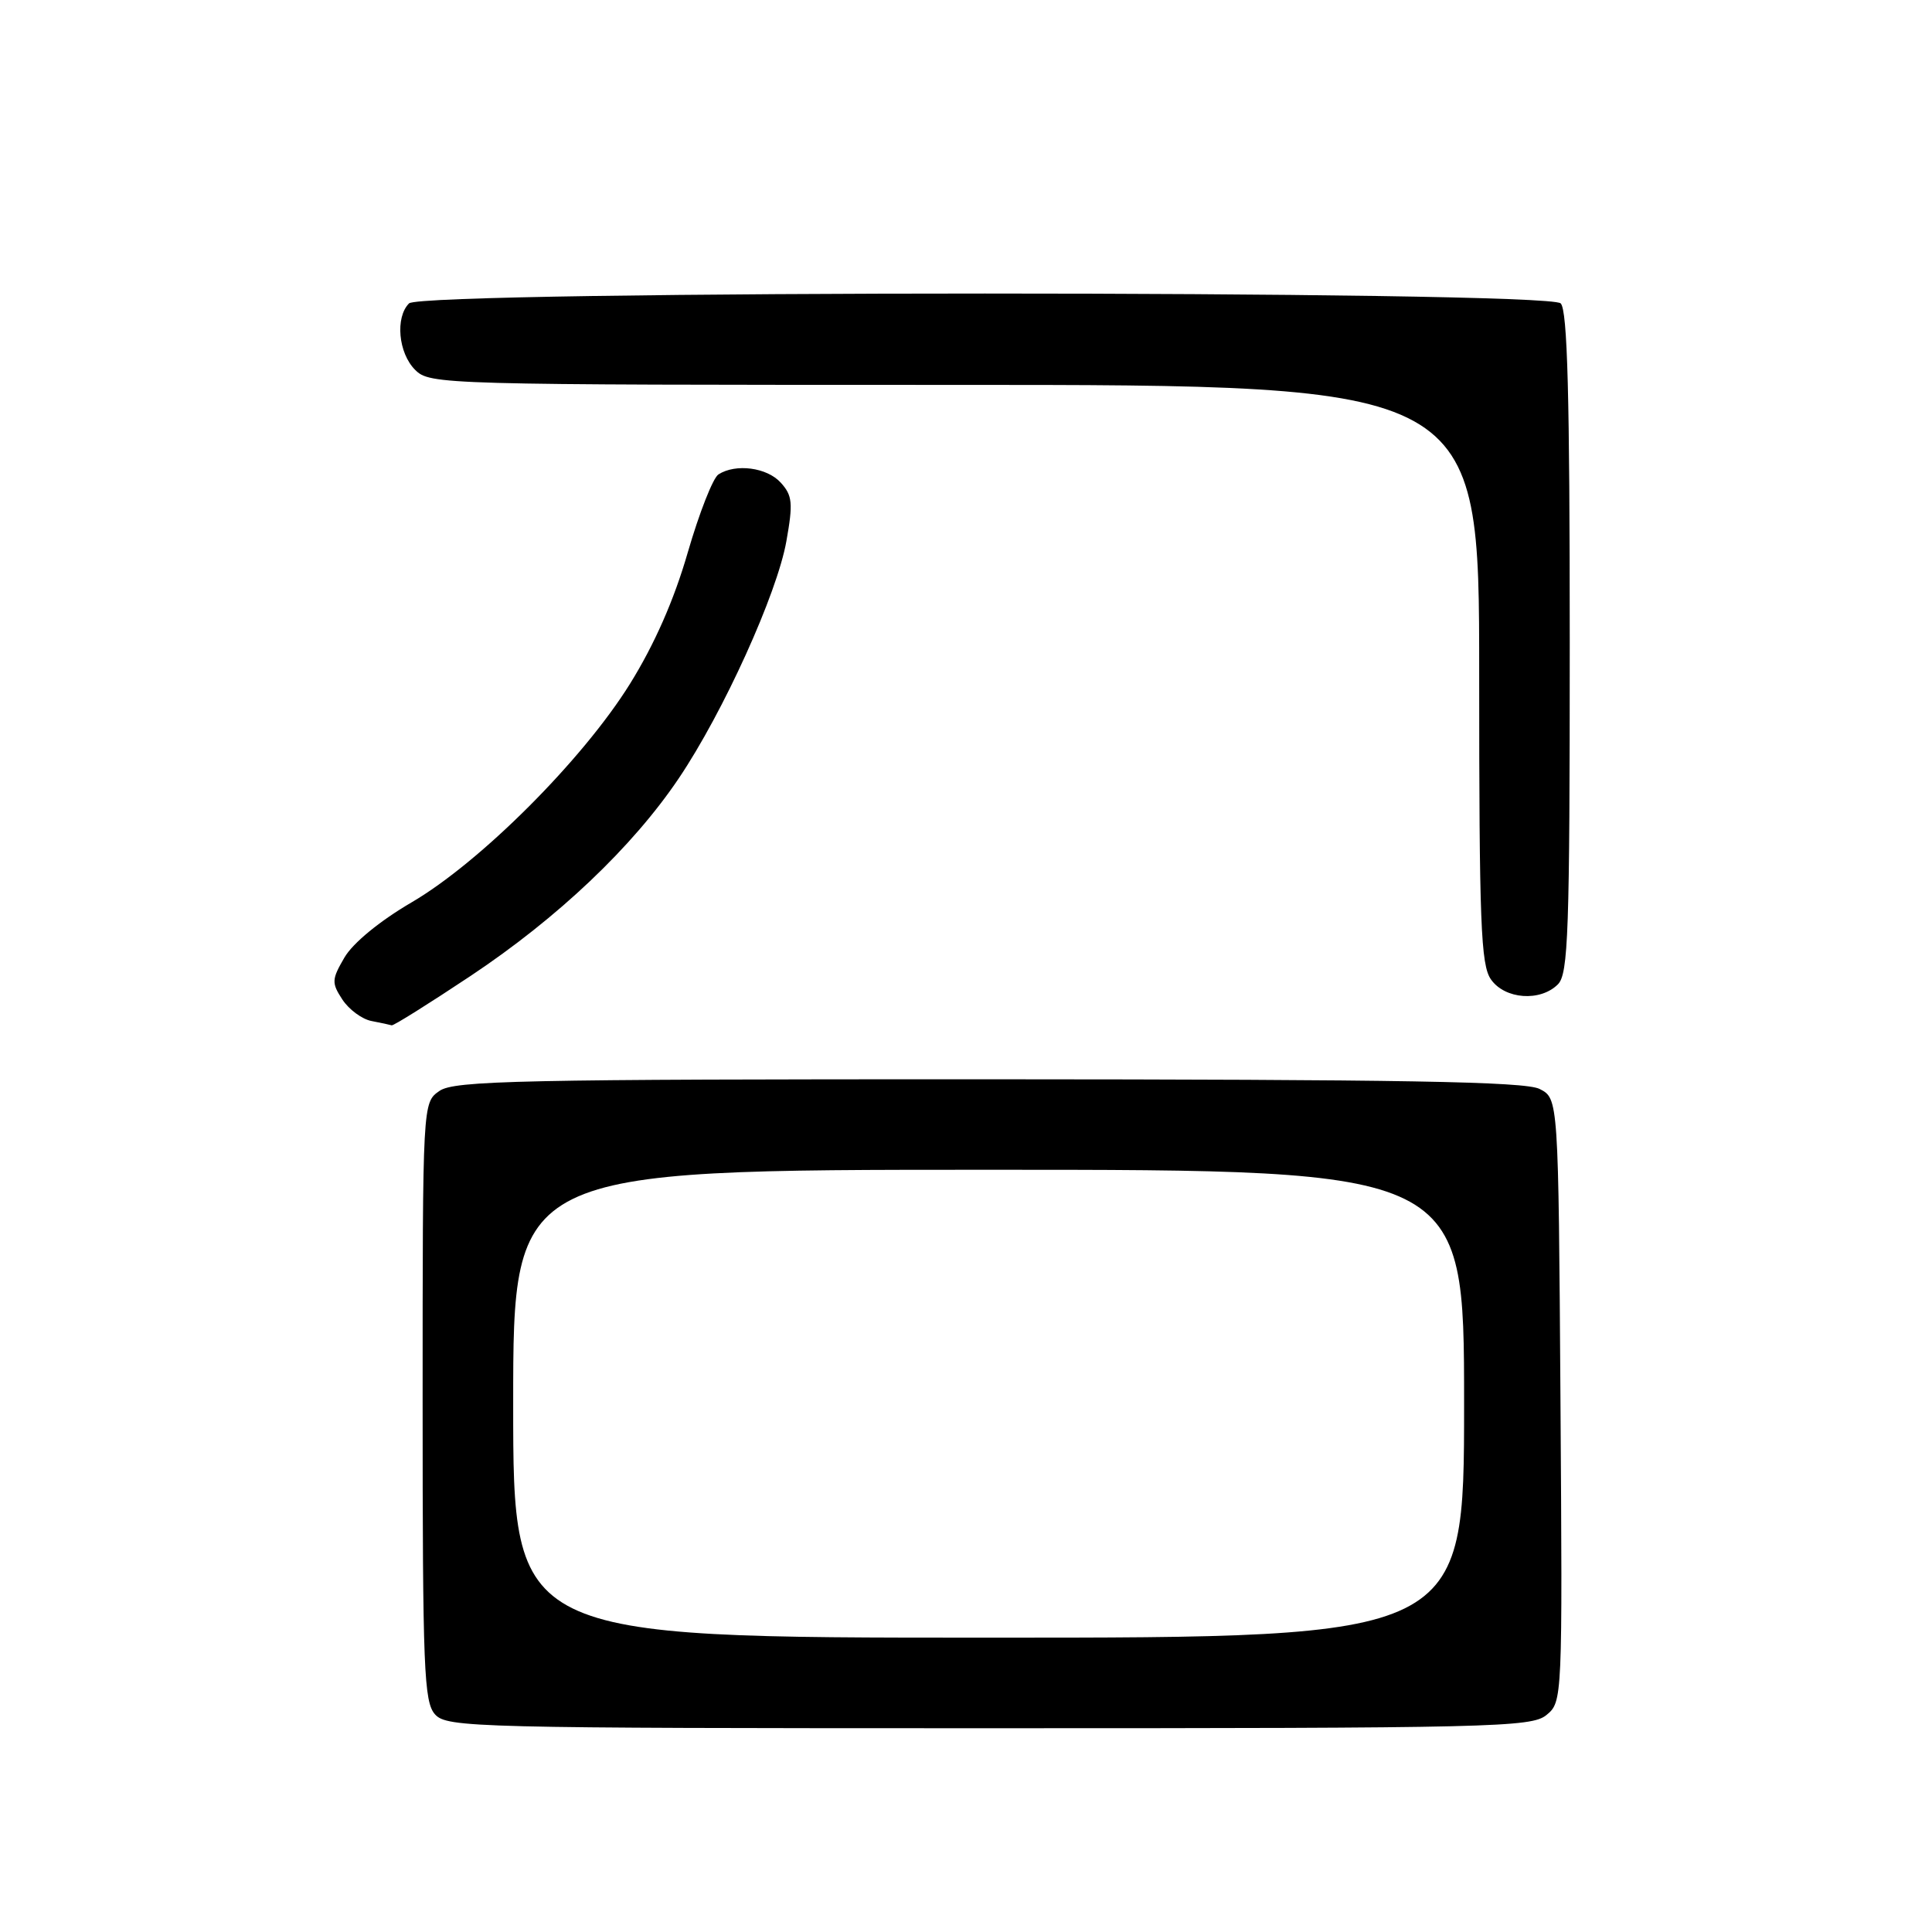 <?xml version="1.0" encoding="UTF-8" standalone="no"?>
<!DOCTYPE svg PUBLIC "-//W3C//DTD SVG 1.1//EN" "http://www.w3.org/Graphics/SVG/1.1/DTD/svg11.dtd" >
<svg xmlns="http://www.w3.org/2000/svg" xmlns:xlink="http://www.w3.org/1999/xlink" version="1.1" viewBox="0 0 256 256">
 <g >
 <path fill="currentColor"
d=" M 204.91 227.25 C 207.03 225.51 207.04 225.28 206.77 185.53 C 206.50 145.56 206.50 145.56 204.00 144.29 C 202.06 143.31 185.82 143.03 130.97 143.01 C 68.74 143.00 60.18 143.18 58.22 144.56 C 56.00 146.11 56.00 146.11 56.00 185.73 C 56.00 221.19 56.17 225.53 57.65 227.17 C 59.23 228.91 62.82 229.00 131.04 229.00 C 197.88 229.00 202.92 228.88 204.91 227.25 Z  M 62.35 129.32 C 73.93 121.61 83.82 112.22 89.93 103.15 C 95.84 94.39 102.97 78.66 104.20 71.71 C 105.10 66.66 105.00 65.66 103.46 63.96 C 101.64 61.94 97.50 61.39 95.20 62.86 C 94.48 63.31 92.65 67.97 91.13 73.21 C 89.31 79.52 86.72 85.39 83.47 90.62 C 77.22 100.67 63.63 114.27 54.50 119.59 C 50.30 122.05 46.77 124.95 45.65 126.86 C 43.94 129.79 43.92 130.23 45.37 132.45 C 46.24 133.77 47.97 135.05 49.23 135.29 C 50.48 135.53 51.68 135.79 51.90 135.86 C 52.13 135.94 56.83 132.99 62.35 129.32 Z  M 206.43 130.43 C 207.81 129.05 208.00 123.55 208.00 85.13 C 208.00 52.45 207.70 41.10 206.80 40.20 C 205.06 38.46 55.94 38.46 54.20 40.20 C 52.35 42.05 52.78 46.78 55.00 49.00 C 56.96 50.96 58.33 51.00 126.50 51.00 C 196.00 51.00 196.00 51.00 196.00 89.28 C 196.00 122.30 196.21 127.86 197.56 129.78 C 199.41 132.42 204.10 132.76 206.43 130.43 Z  M 68.00 186.00 C 68.00 155.00 68.00 155.00 131.00 155.00 C 194.00 155.00 194.00 155.00 194.00 186.00 C 194.00 217.00 194.00 217.00 131.00 217.00 C 68.00 217.00 68.00 217.00 68.00 186.00 Z "/>
</g>
</svg>